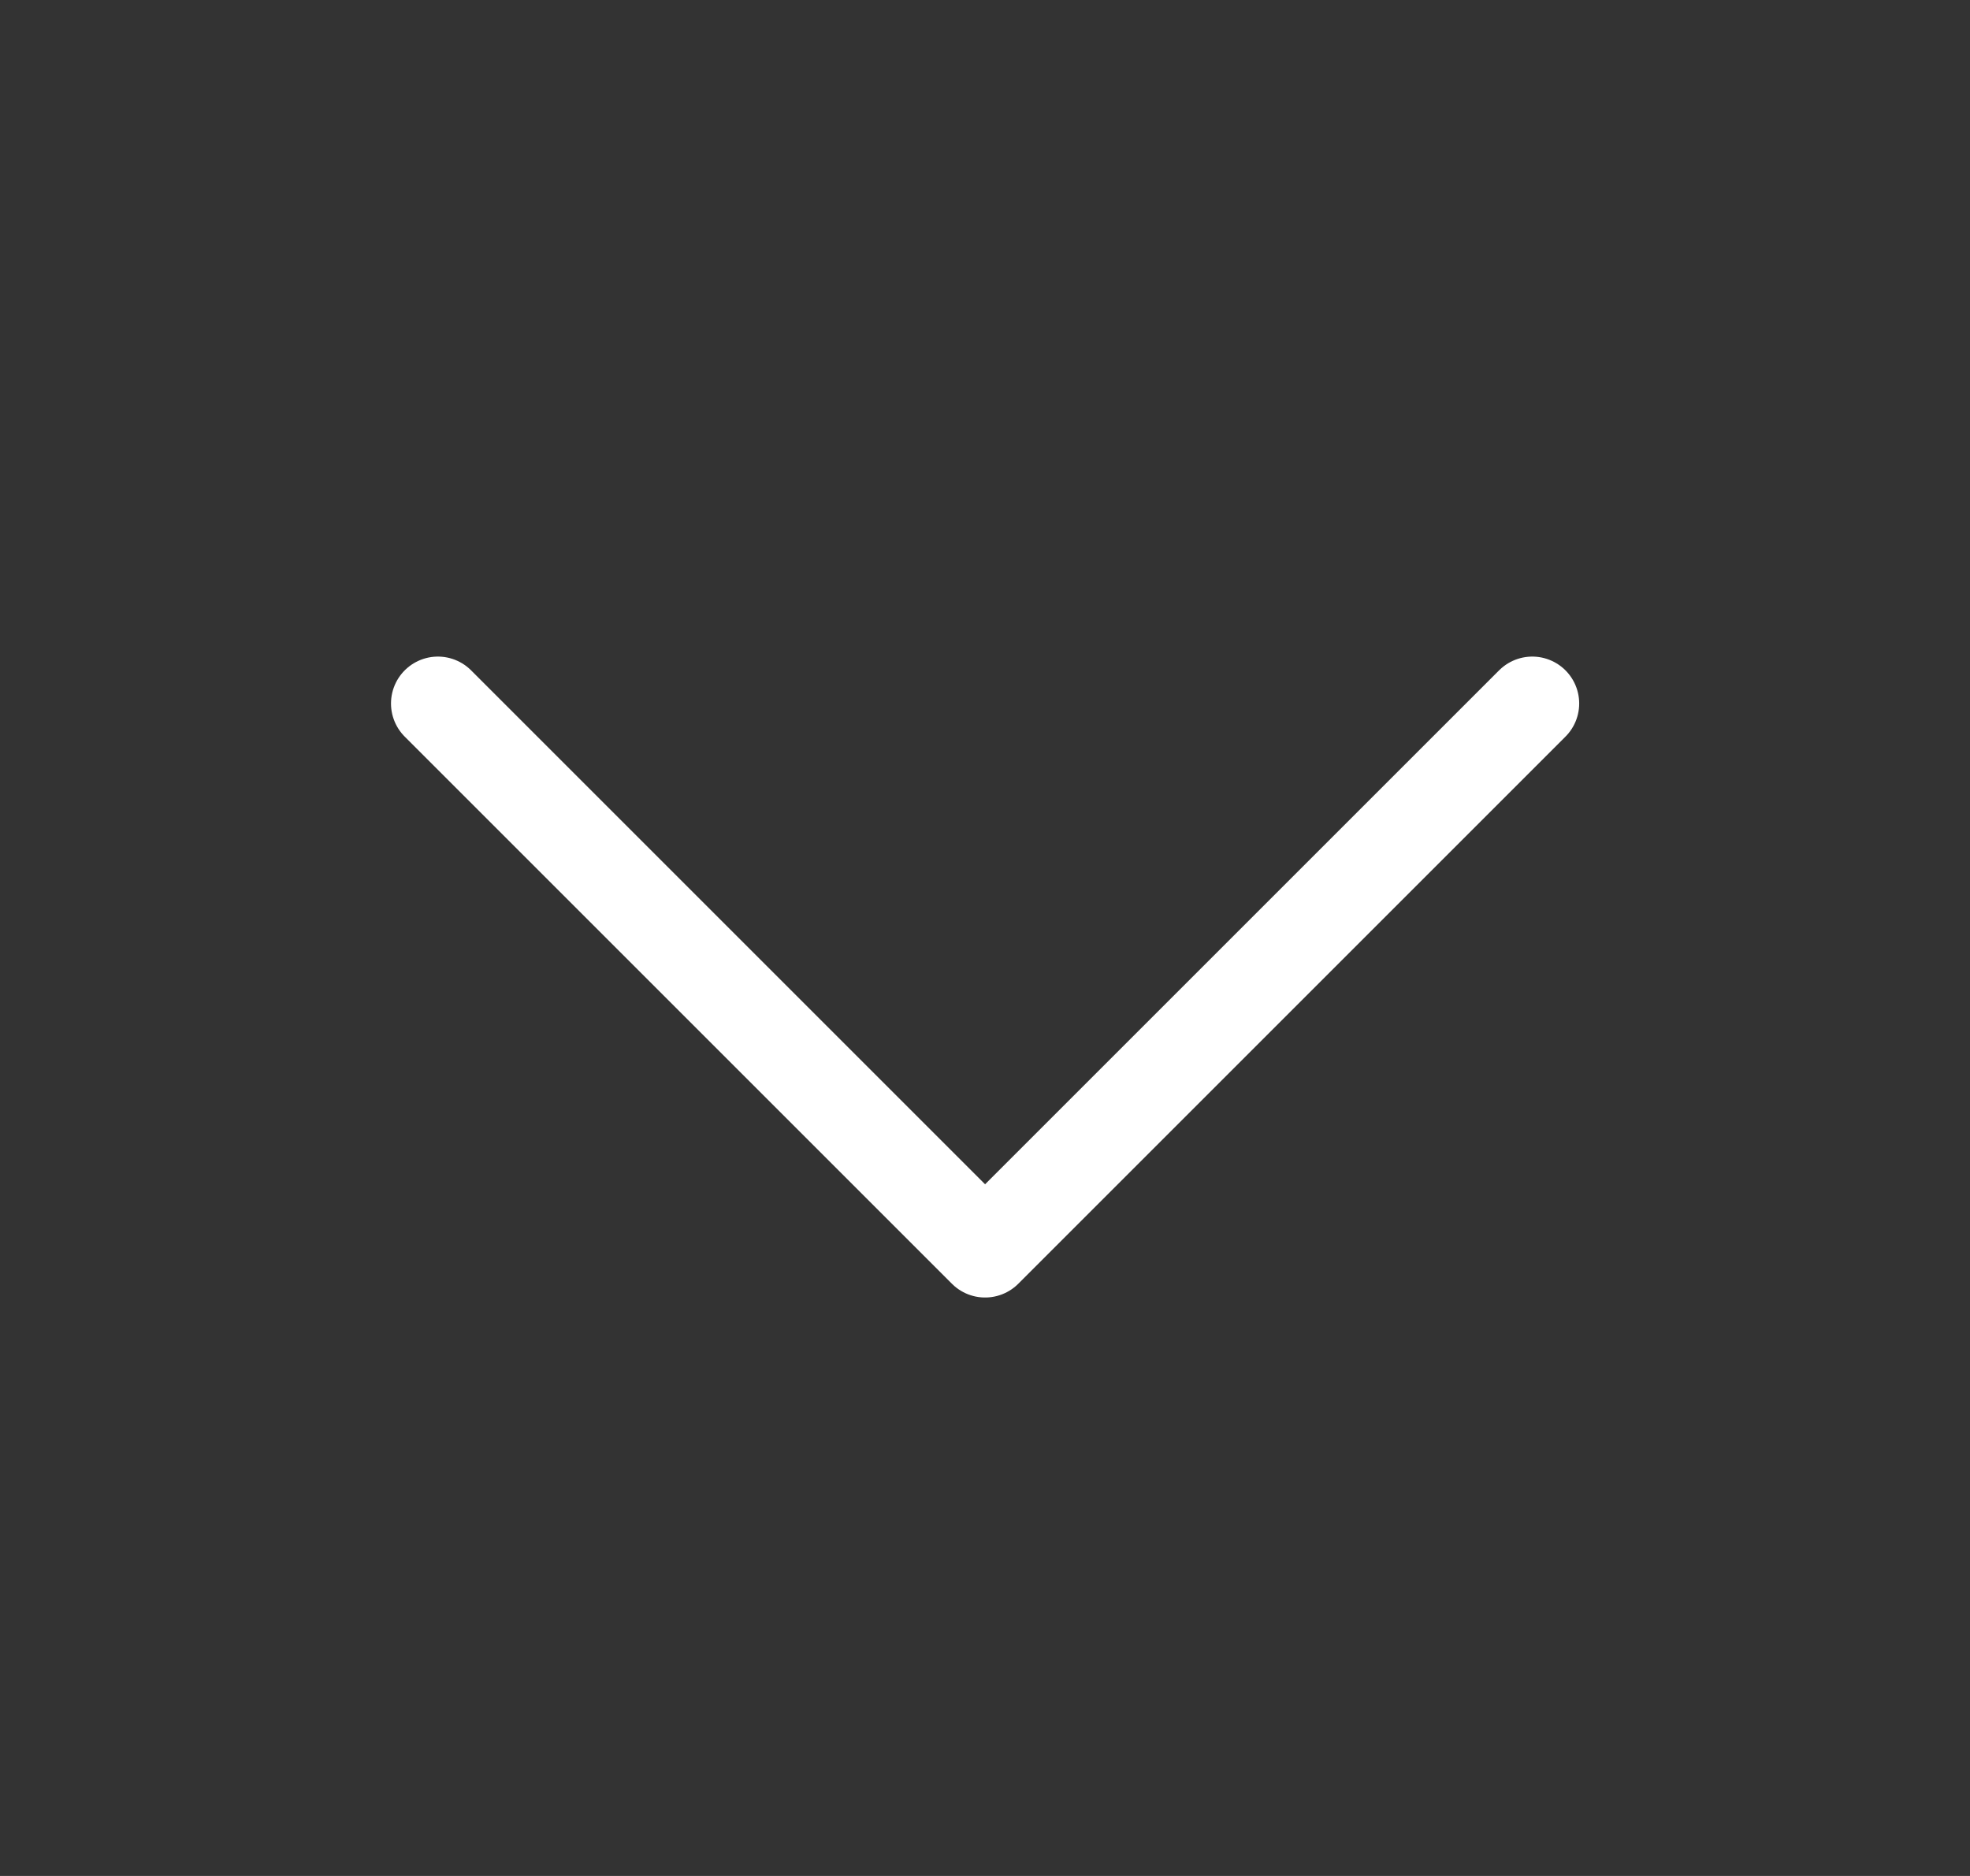 <svg fill="none" height="20" viewBox="0 0 21 20" width="21" xmlns="http://www.w3.org/2000/svg"><rect x="0" y="0" width="21" height="20" fill="#333333" stroke="none"/><path d="m16.334 7.5-5.833 5.833-5.833-5.833" stroke="#fff" stroke-linecap="round" stroke-linejoin="round"/></svg>